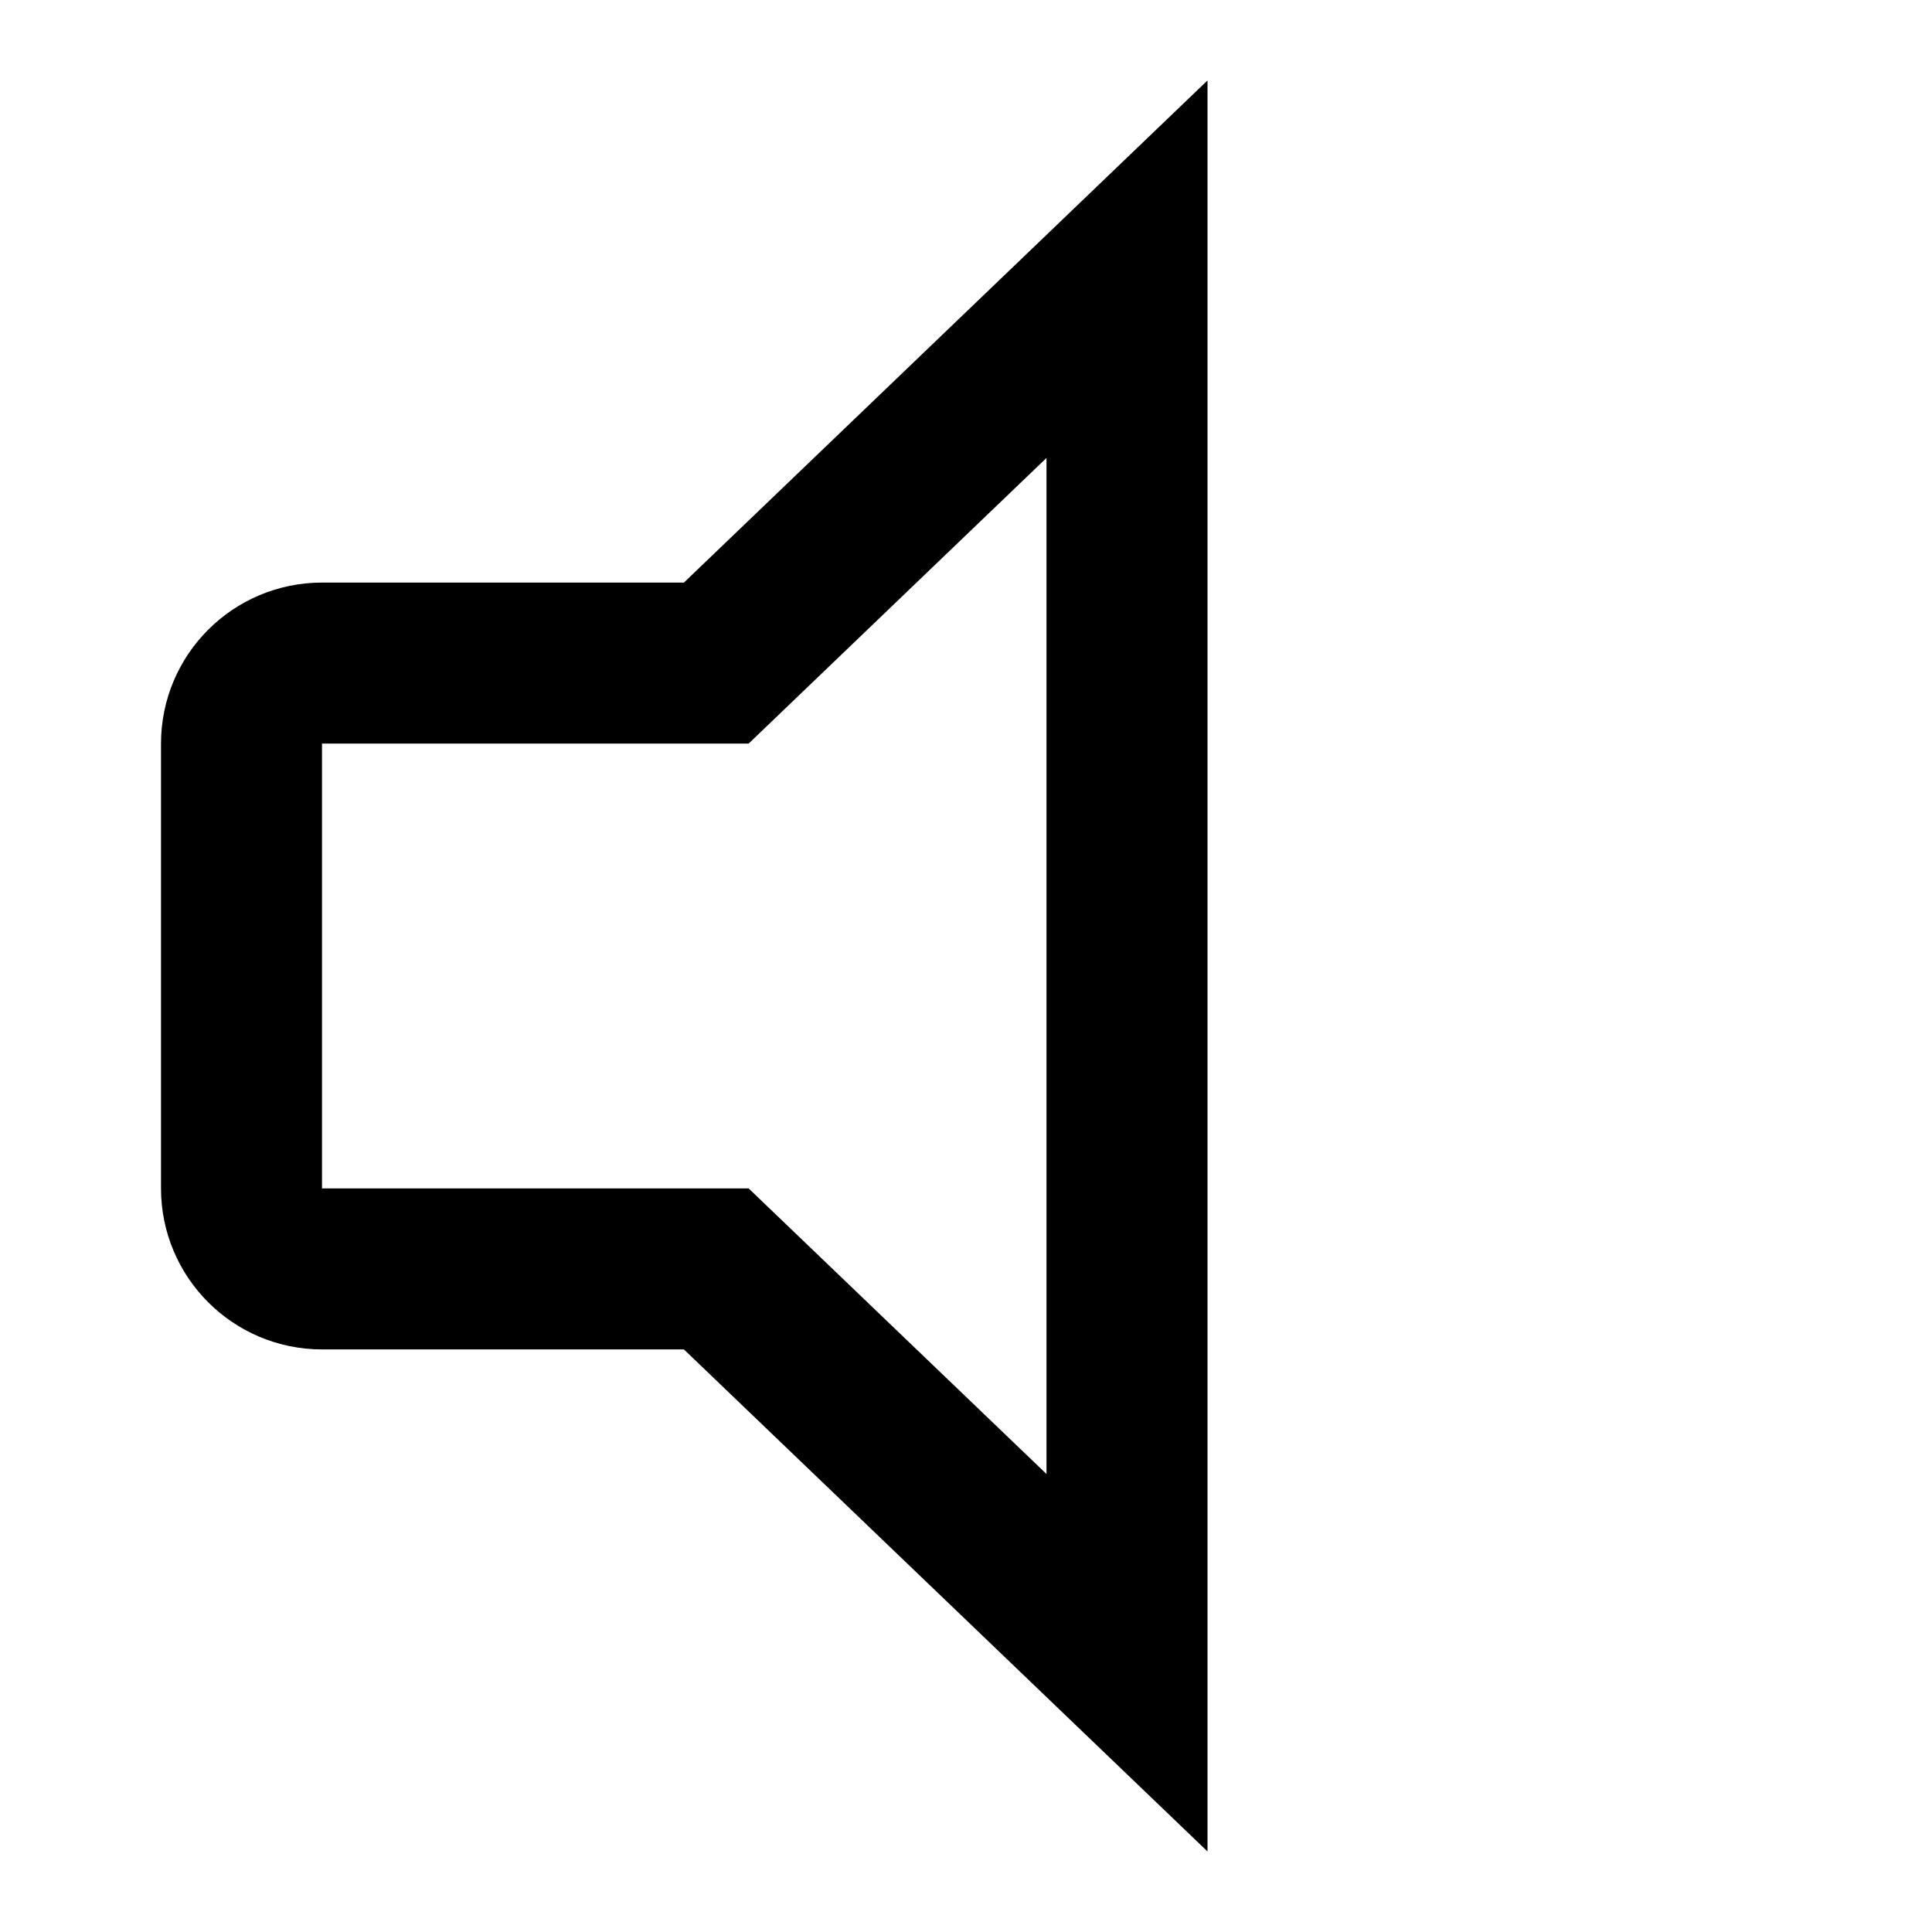 <svg width="24" height="24" viewBox="0 0 24 24" fill="none" xmlns="http://www.w3.org/2000/svg">
<path d="M9.188 16.041L8.898 15.763H8.496H4C3.448 15.763 3 15.315 3 14.763V9.237C3 8.685 3.448 8.237 4 8.237H8.496H8.898L9.188 7.959L14 3.344L14 20.655L9.188 16.041Z" stroke="black" stroke-width="2"/>
</svg>

